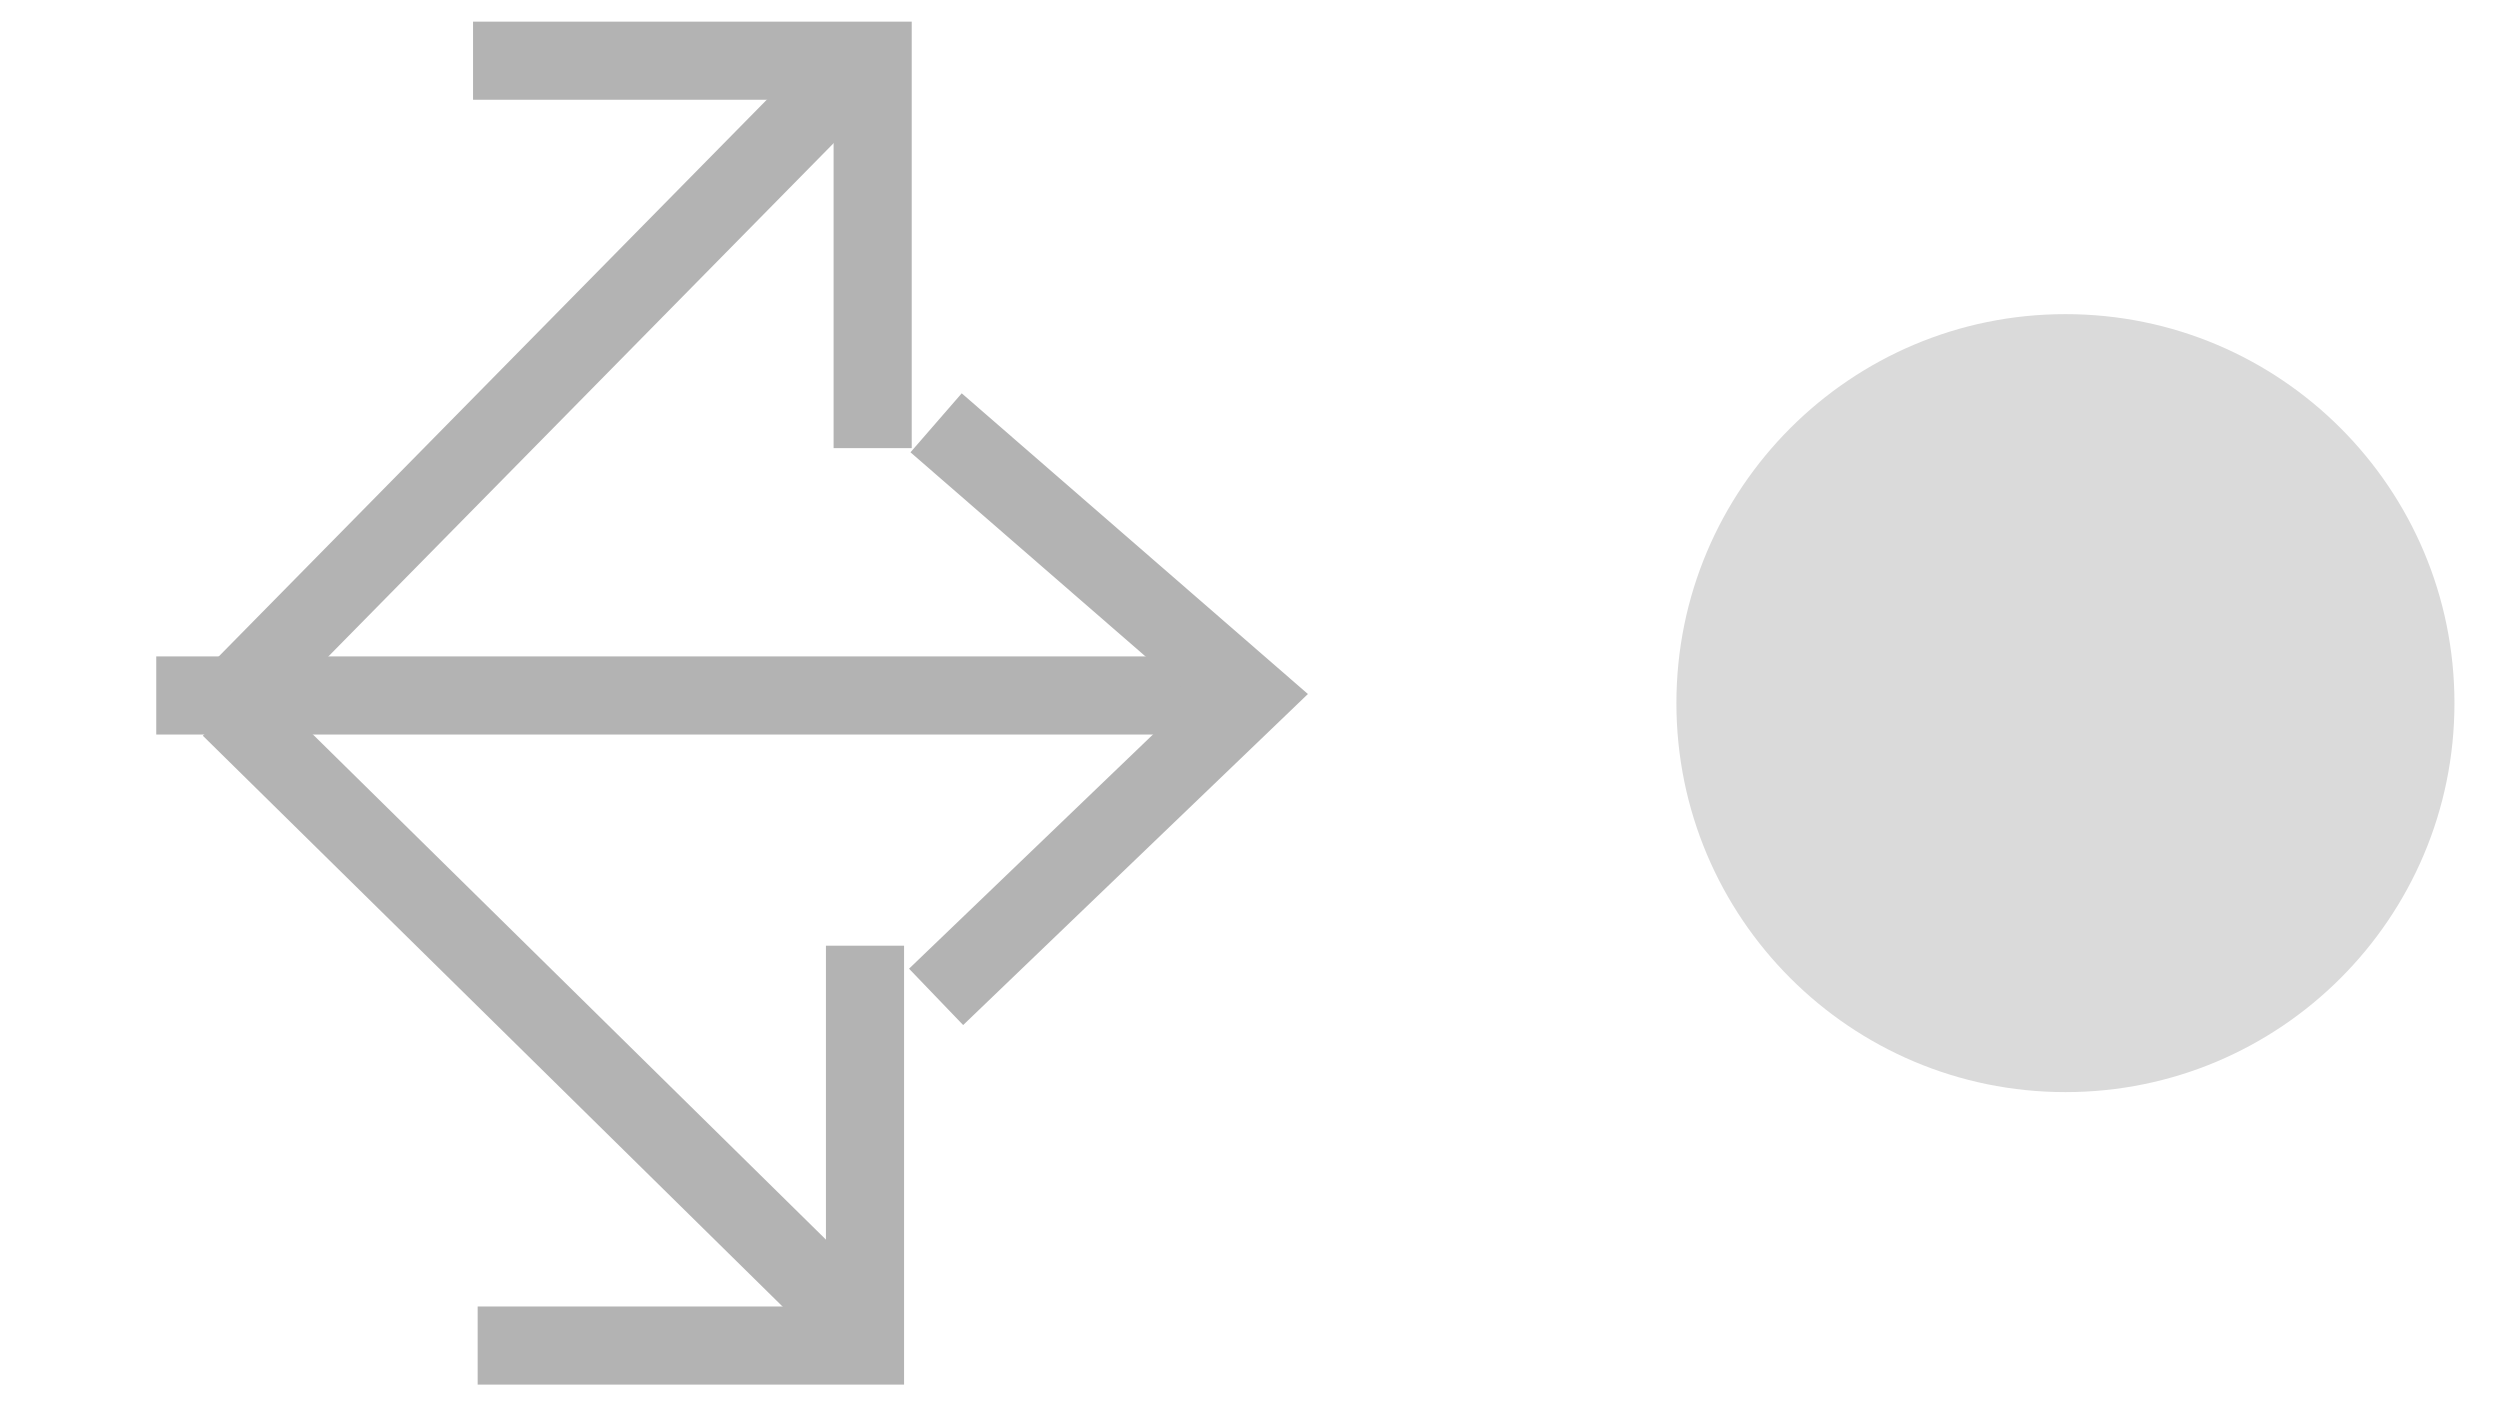 <?xml version="1.0" encoding="utf-8"?>
<!-- Generator: Adobe Illustrator 16.0.0, SVG Export Plug-In . SVG Version: 6.00 Build 0)  -->
<!DOCTYPE svg PUBLIC "-//W3C//DTD SVG 1.1//EN" "http://www.w3.org/Graphics/SVG/1.1/DTD/svg11.dtd">
<svg version="1.1" id="Layer_1" xmlns="http://www.w3.org/2000/svg" xmlns:xlink="http://www.w3.org/1999/xlink" x="0px" y="0px"
	 width="32px" height="18px" viewBox="0 0 32 18" enable-background="new 0 0 32 18" xml:space="preserve">
<path fill-rule="evenodd" clip-rule="evenodd" fill="#DADADA" d="M26.438,4.021c2.75,0,4.979,2.229,4.979,4.979
	s-2.229,4.979-4.979,4.979S21.458,11.75,21.458,9S23.688,4.021,26.438,4.021z"/>
<g>
	<line fill="none" stroke="#B3B3B3" stroke-miterlimit="10" x1="2" y1="8.902" x2="16" y2="8.902"/>
	<path fill="none" stroke="#B3B3B3" stroke-miterlimit="10" d="M16,8.902"/>
	<path fill="none" stroke="#B3B3B3" stroke-miterlimit="10" d="M12.186,12.76"/>
	<polyline fill="none" stroke="#B3B3B3" stroke-miterlimit="10" points="11.982,5.412 16,8.902 11.982,12.76 	"/>
	<line fill="none" stroke="#B3B3B3" stroke-miterlimit="10" x1="11.008" y1="0.777" x2="3.01" y2="8.902"/>
	<polyline fill="none" stroke="#B3B3B3" stroke-miterlimit="10" points="6.055,0.777 11.17,0.777 11.17,5.736 	"/>
	<line fill="none" stroke="#B3B3B3" stroke-miterlimit="10" x1="11.072" y1="17.061" x2="2.947" y2="9.061"/>
	<polyline fill="none" stroke="#B3B3B3" stroke-miterlimit="10" points="11.072,12.105 11.072,17.223 6.114,17.223 	"/>
</g>
</svg>
